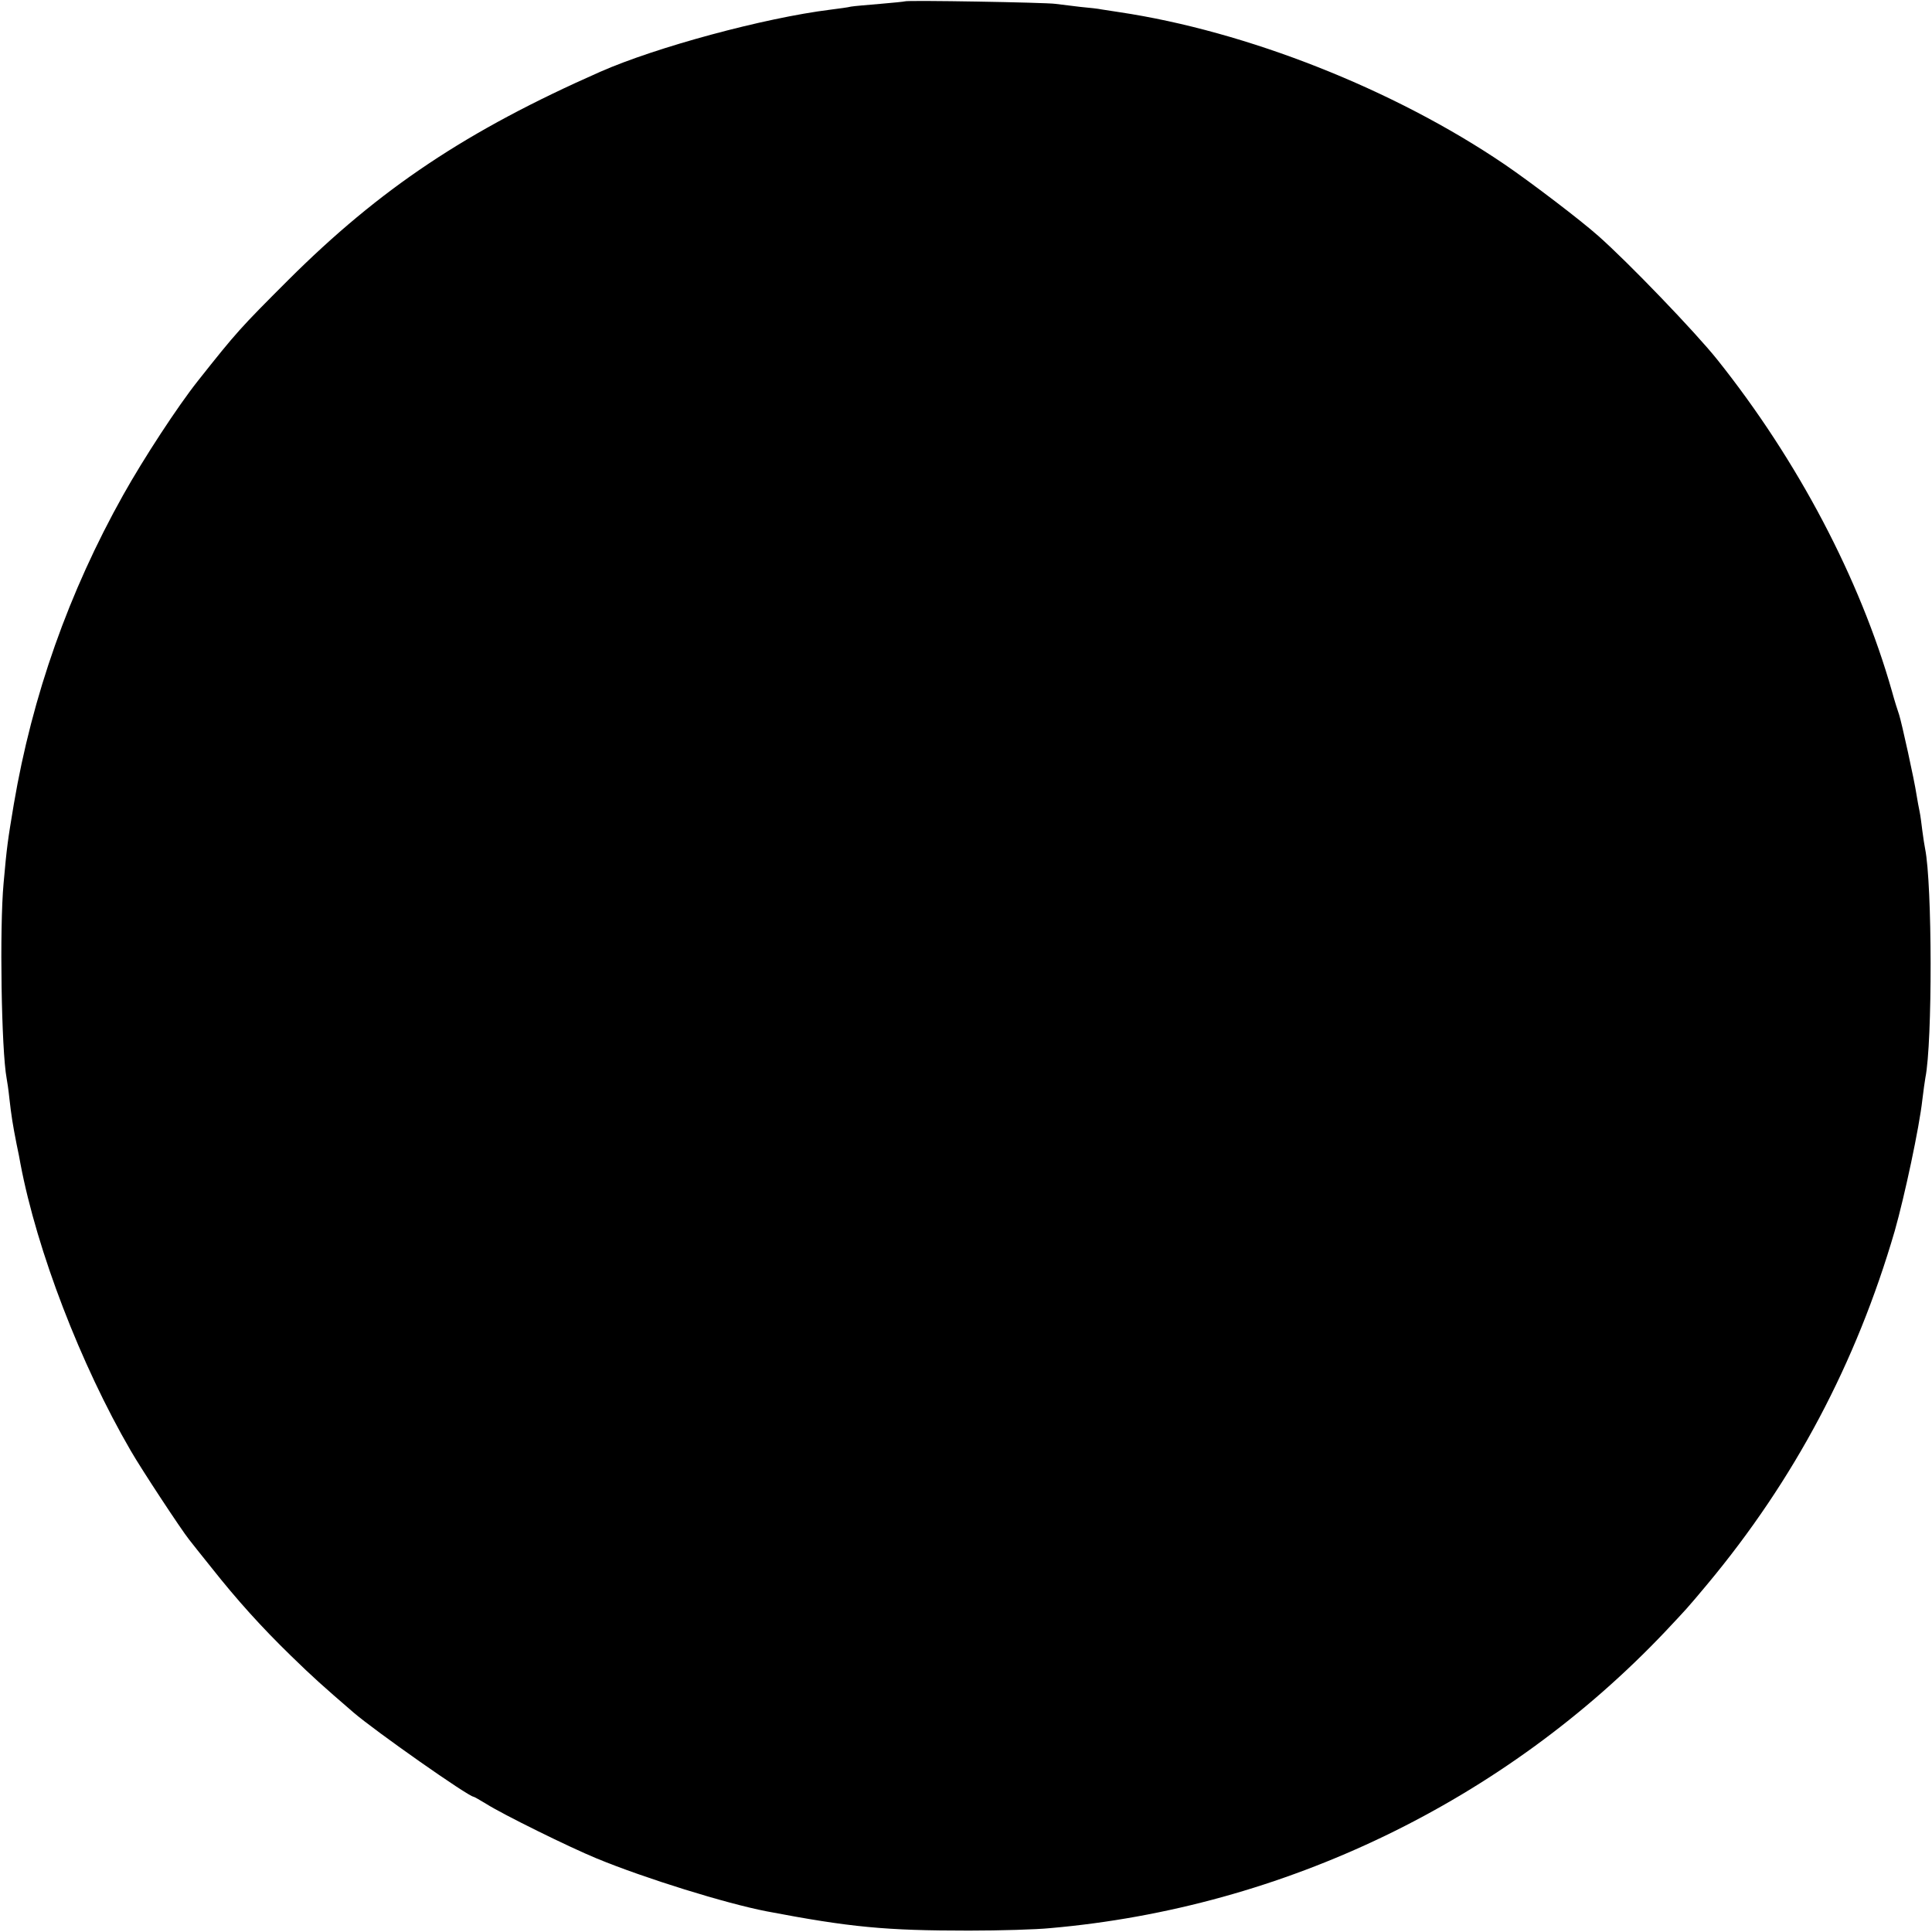 <?xml version="1.0" standalone="no"?>
<!DOCTYPE svg PUBLIC "-//W3C//DTD SVG 20010904//EN"
 "http://www.w3.org/TR/2001/REC-SVG-20010904/DTD/svg10.dtd">
<svg version="1.0" xmlns="http://www.w3.org/2000/svg"
 width="700pt" height="700pt" viewBox="0 0 700 700"
 preserveAspectRatio="xMidYMid meet">
<g transform="translate(0,700) scale(0.1,-0.1)"
fill="#000000" stroke="none">
<path d="M3278 6995 c-2 -1 -42 -5 -89 -9 -47 -4 -95 -8 -106 -10 -11 -3 -44
-7 -74 -11 -241 -30 -632 -136 -834 -225 -485 -214 -798 -423 -1131 -755 -174
-174 -186 -187 -327 -365 -73 -92 -196 -280 -271 -414 -197 -352 -329 -726
-396 -1120 -22 -132 -25 -151 -37 -286 -15 -162 -8 -605 11 -707 2 -10 7 -43
10 -73 7 -62 12 -94 26 -165 6 -27 12 -59 14 -71 60 -317 219 -729 399 -1039
39 -68 184 -288 212 -323 7 -9 44 -56 82 -103 91 -115 179 -213 288 -319 79
-77 115 -109 225 -204 79 -68 418 -306 436 -306 2 0 23 -12 46 -26 60 -38 299
-156 401 -198 175 -72 465 -162 614 -191 304 -58 432 -70 733 -70 113 0 246 4
295 9 847 74 1646 460 2229 1075 76 81 76 80 152 171 315 378 539 800 679
1280 36 127 89 375 100 475 4 33 9 69 11 80 26 128 25 703 -1 830 -2 11 -7 40
-10 65 -3 25 -7 56 -10 70 -3 14 -8 41 -11 60 -8 54 -54 262 -63 290 -5 14
-17 52 -26 85 -116 408 -341 836 -633 1202 -79 99 -323 353 -432 449 -63 56
-240 191 -338 258 -402 273 -935 483 -1397 552 -27 4 -57 9 -65 10 -8 2 -42 6
-76 9 -33 4 -74 9 -90 11 -32 5 -540 14 -546 9z"/>
</g>
</svg>
